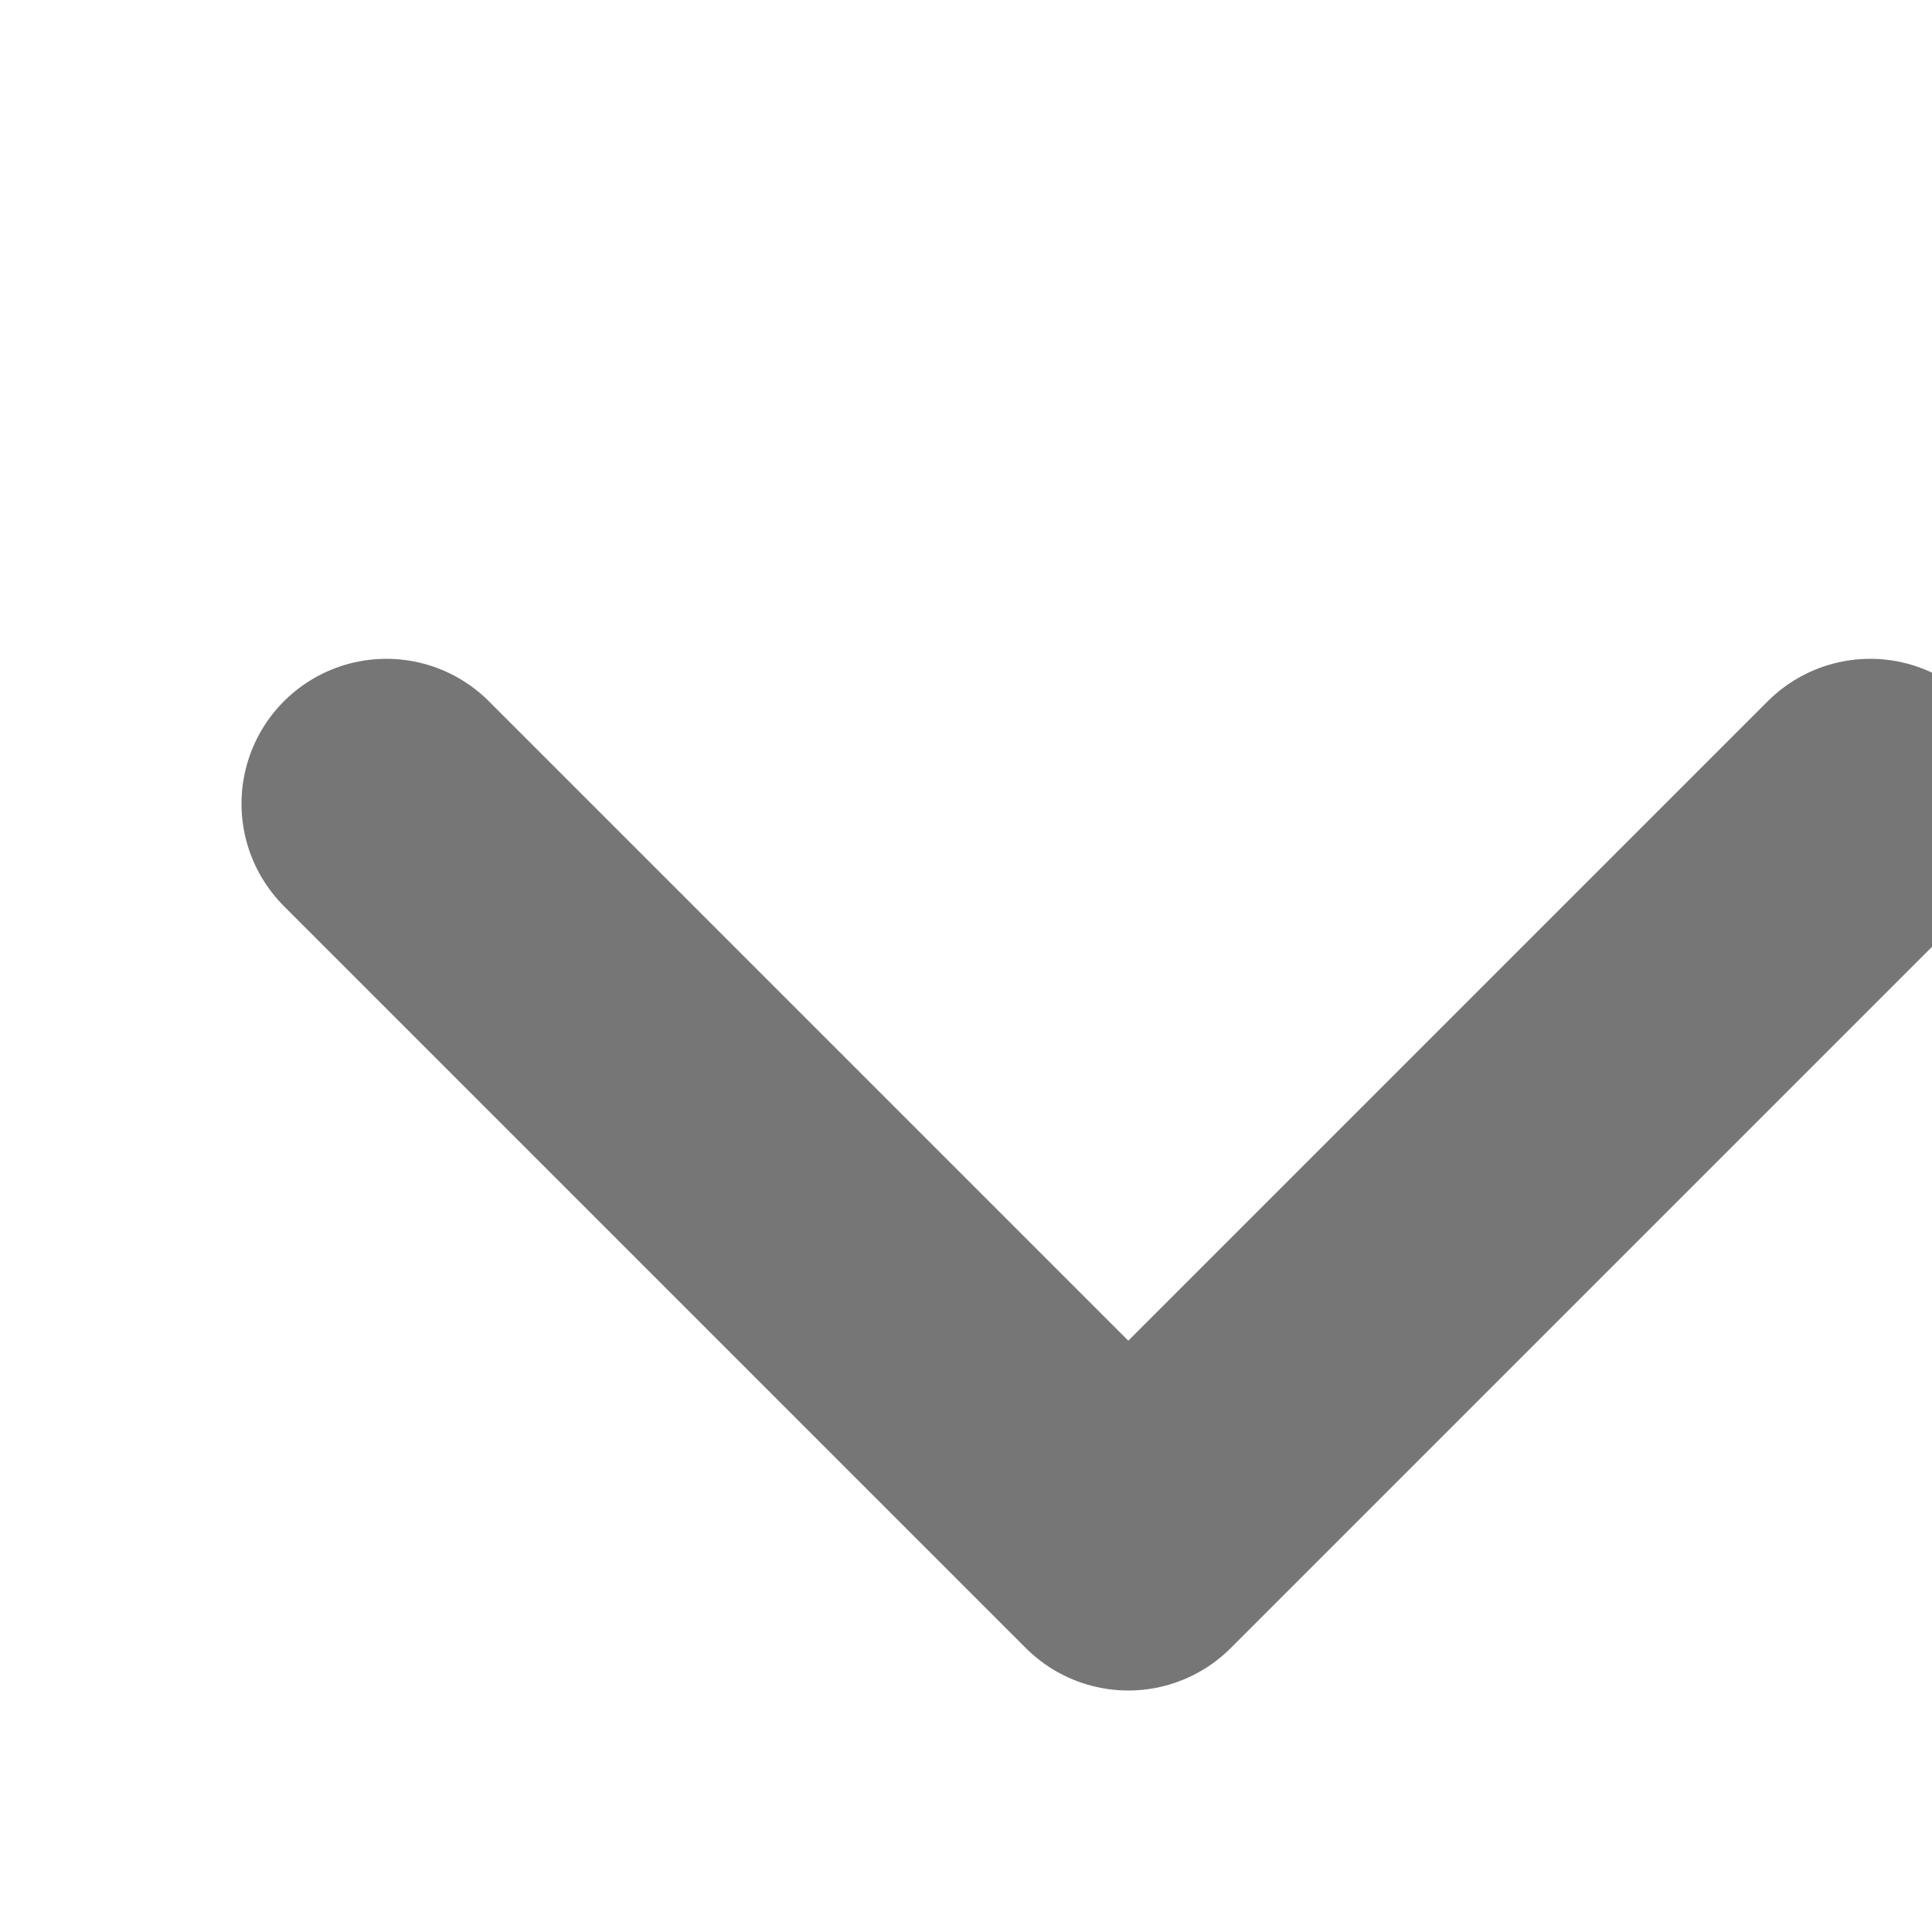 <svg xmlns="http://www.w3.org/2000/svg" width="10" height="10" viewBox="0 0 10 10">
    <g fill="none" fill-rule="evenodd" stroke-linecap="round" stroke-linejoin="round" opacity=".7">
        <g stroke="#3C3C3C" stroke-width="1.5">
            <g>
                <g>
                    <path d="M0 3.84L3.84 0M0 3.84L3.84 7.68" transform="translate(-1294, -145) translate(1294, 145) translate(6, 6) rotate(270) translate(-6, -6) translate(4, 2)"/>
                </g>
            </g>
        </g>
    </g>
</svg>
